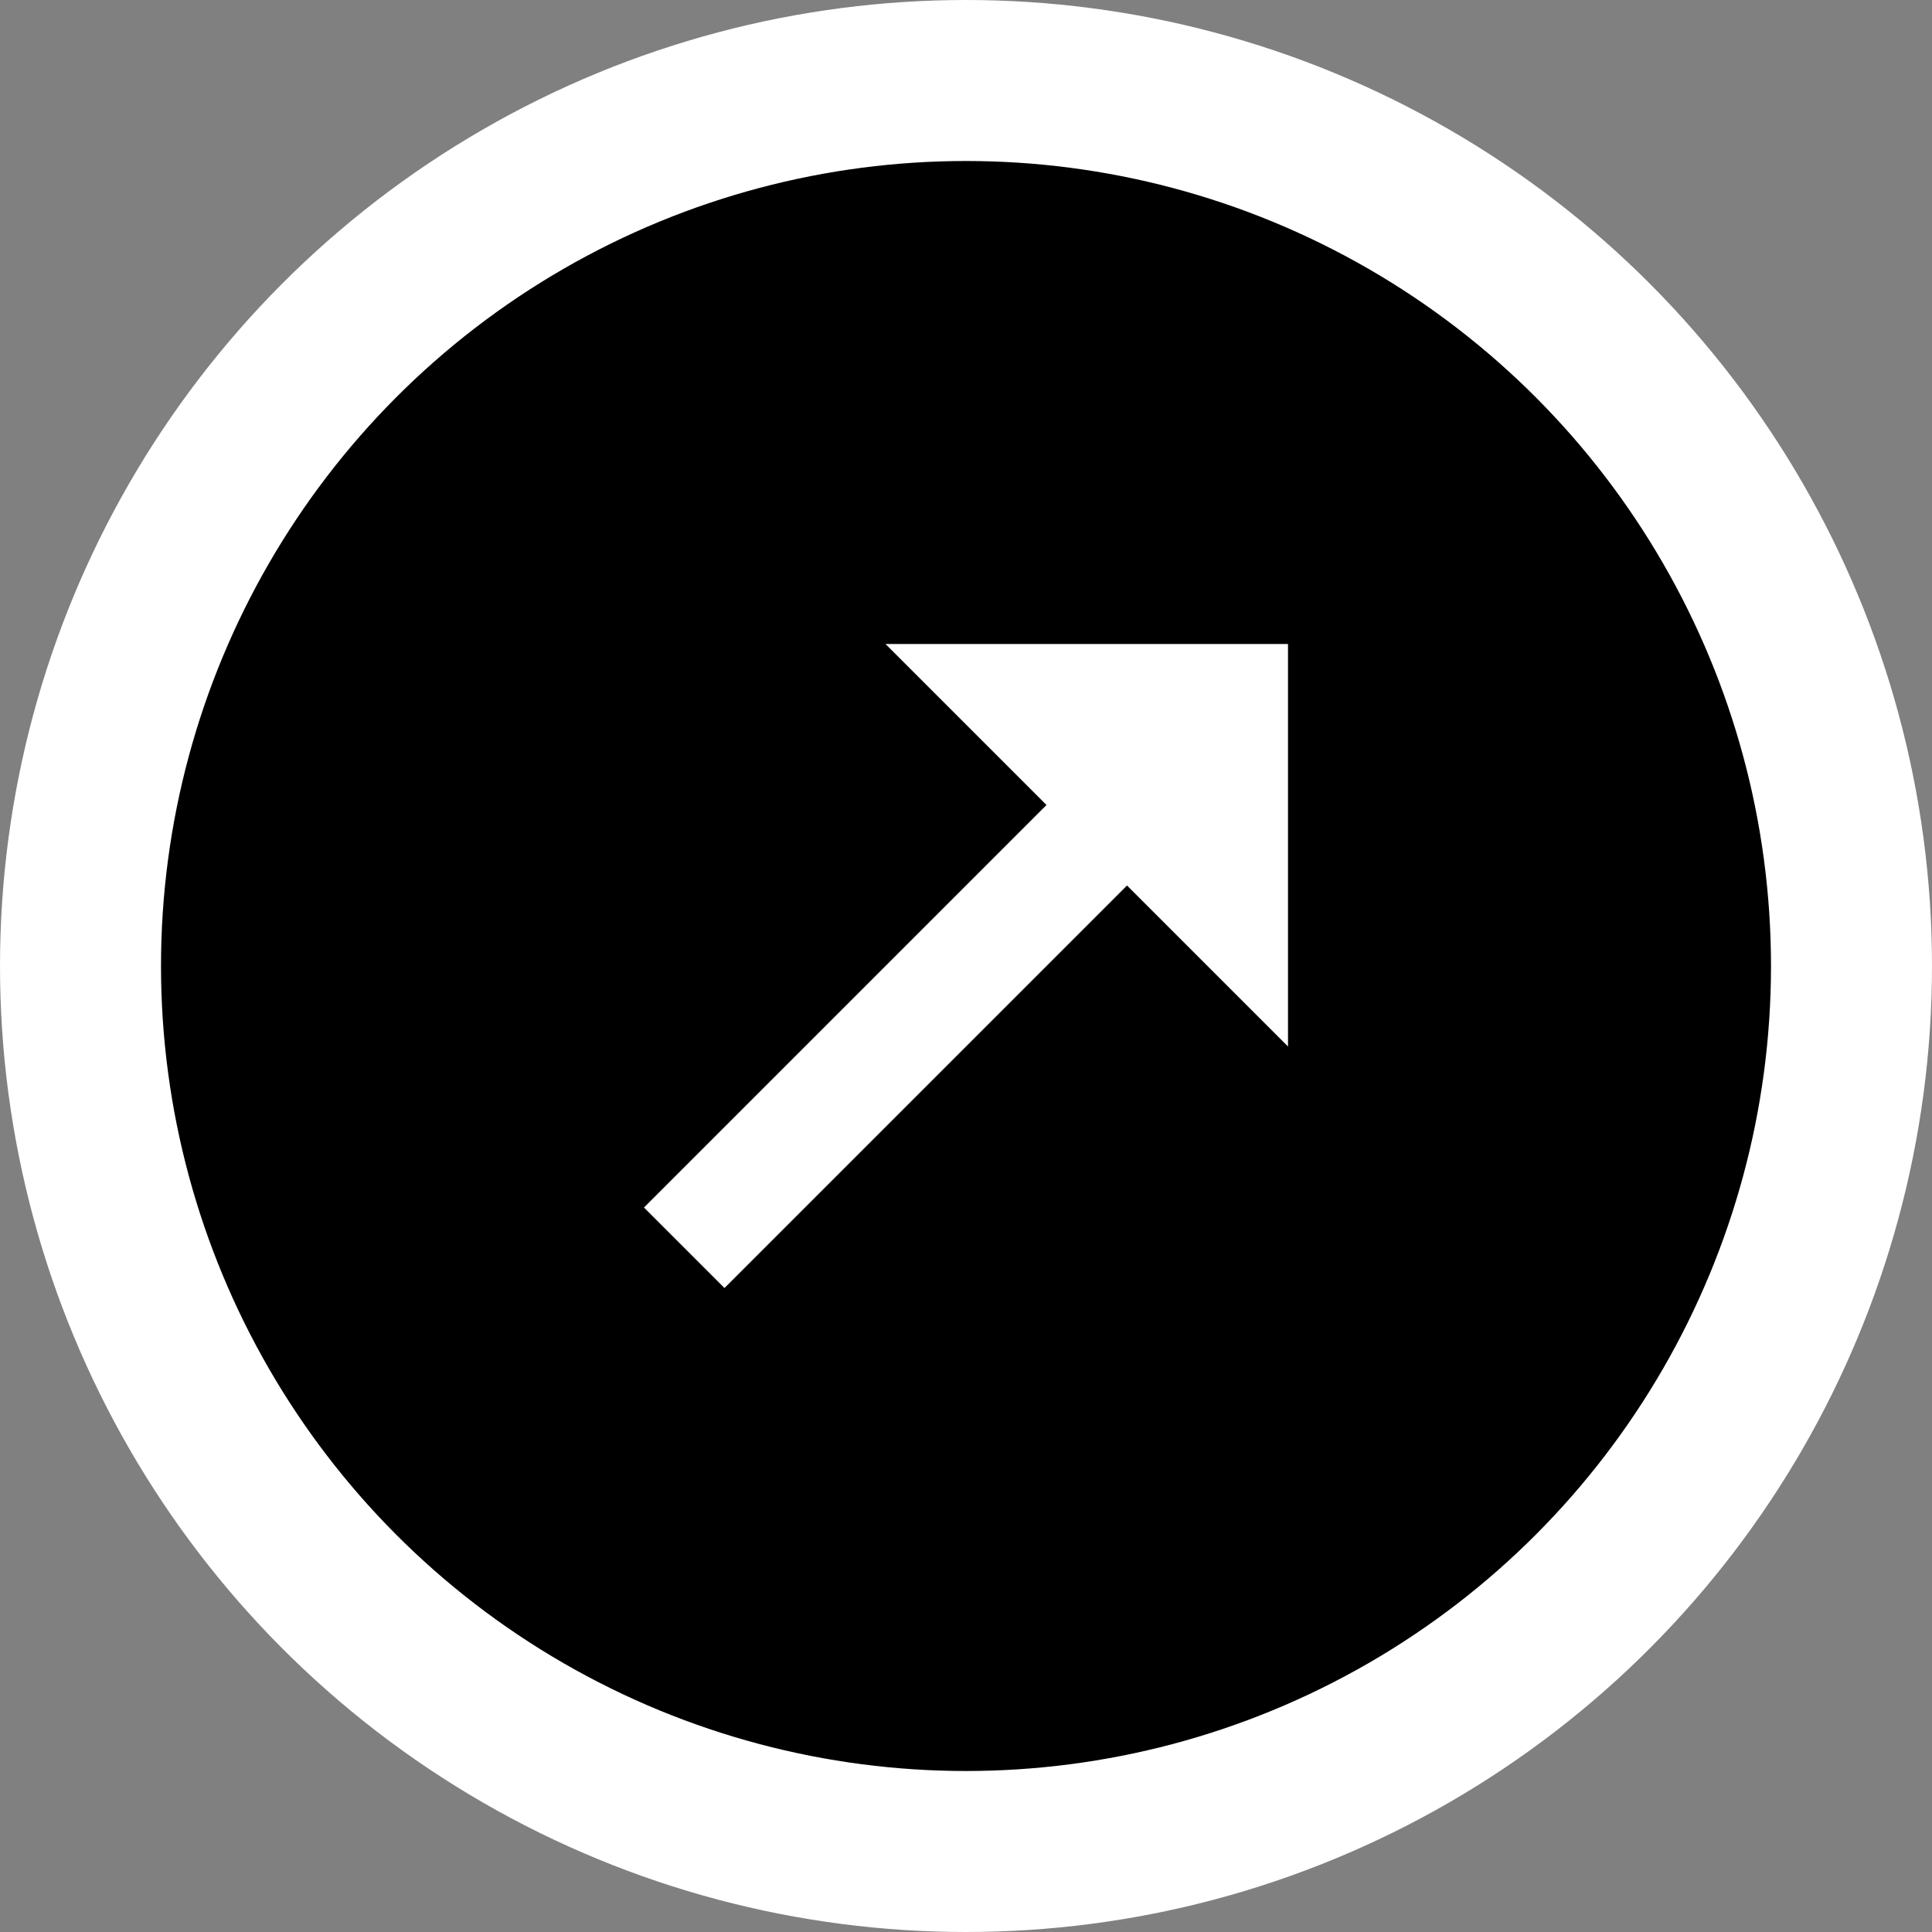 <?xml version="1.0" encoding="UTF-8"?>
<svg width="24px" height="24px" viewBox="0 0 24 24" version="1.1" xmlns="http://www.w3.org/2000/svg" xmlns:xlink="http://www.w3.org/1999/xlink">
    <rect x="0" y="0" width="24" height="24" fill="#808080" stroke="none"/>
    <!-- Generator: Sketch 64 (93537) - https://sketch.com -->
    <title>Icon/Widget/External</title>
    <desc>Created with Sketch.</desc>
    <g id="Icon/Widget/External" stroke="none" stroke-width="1" fill="none" fill-rule="evenodd">
        <g id="Group" transform="translate(2, 2)">
            <circle id="Oval" stroke="#FFFFFF" stroke-width="2" fill="#000000" cx="10" cy="10" r="11"></circle>
            <g id="Group-3" transform="translate(6, 6)" fill="#FFFFFF">
                <polygon id="Rectangle" transform="translate(3.5, 4.5) rotate(45) translate(-3.5, -4.5) " points="2.793 0.257 4.207 0.257 4.207 8.743 2.793 8.743"></polygon>
                <polygon id="Path-4" points="3 0 8 0 8 5"></polygon>
            </g>
        </g>
    </g>
</svg>